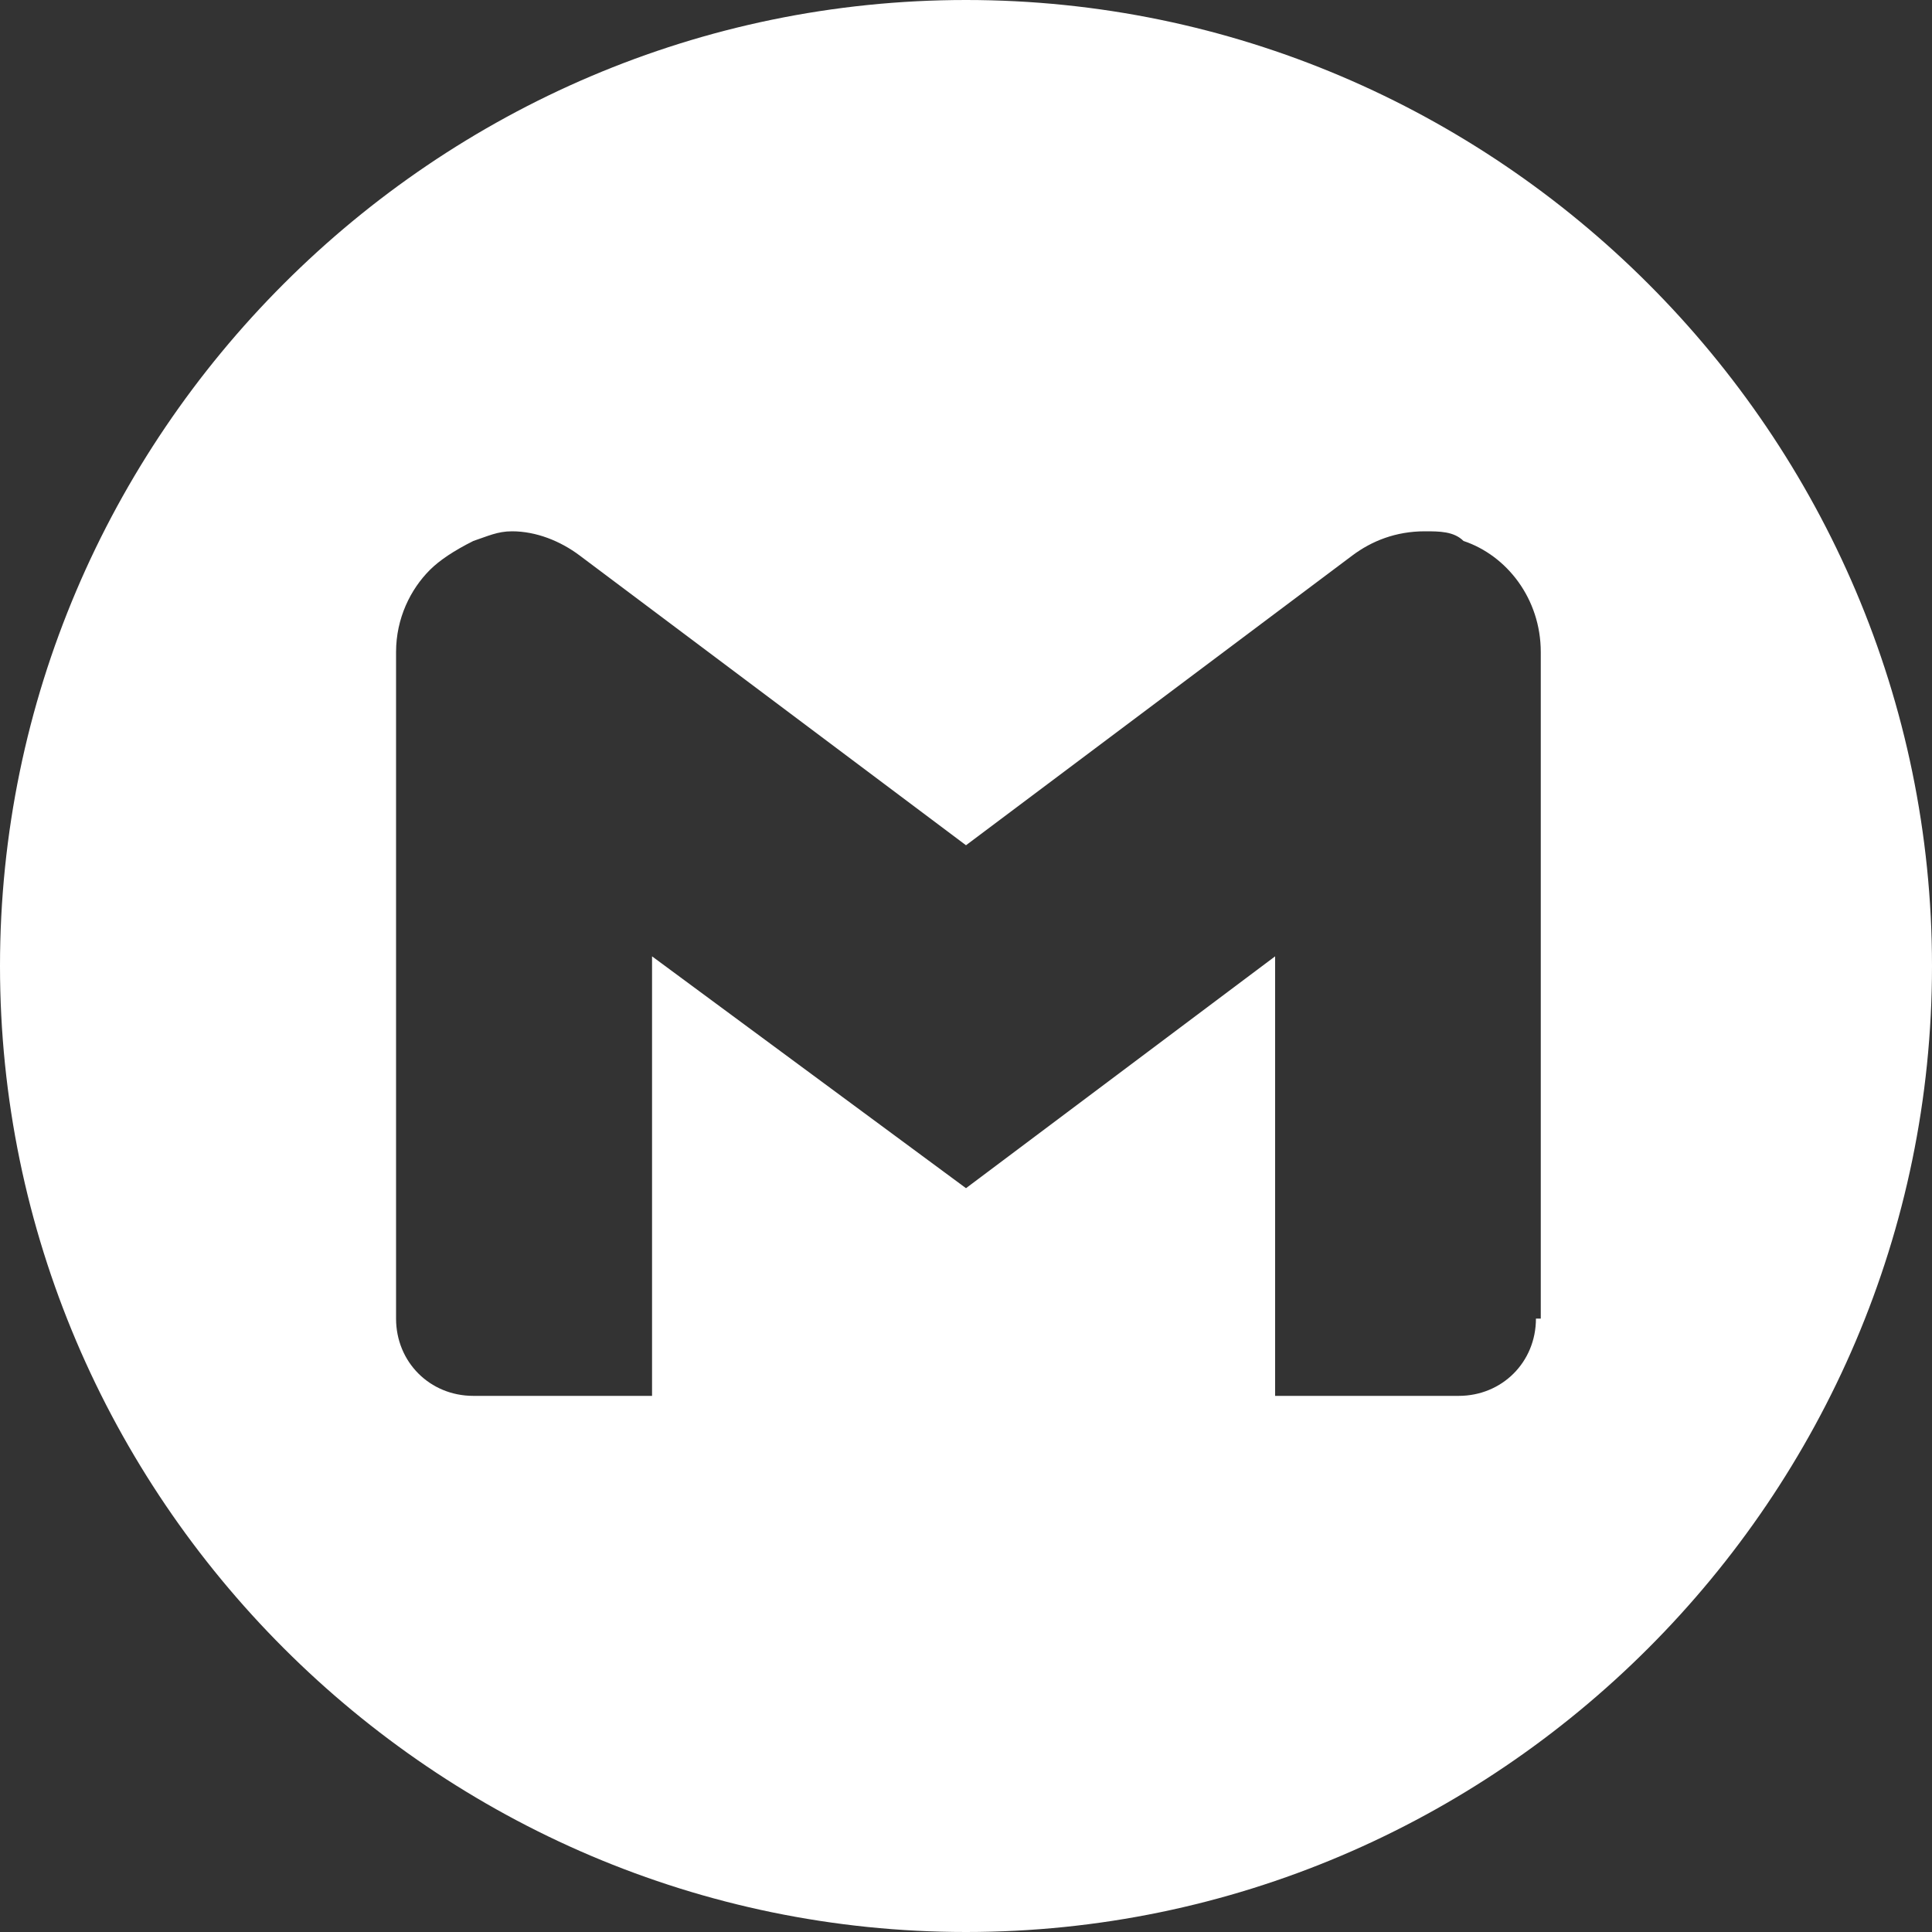 <?xml version="1.0" encoding="utf-8"?>
<!-- Generator: Adobe Illustrator 28.0.0, SVG Export Plug-In . SVG Version: 6.00 Build 0)  -->
<svg version="1.1" id="Layer_1" xmlns="http://www.w3.org/2000/svg" xmlns:xlink="http://www.w3.org/1999/xlink" x="0px" y="0px"
	 viewBox="0 0 40 40" style="enable-background:new 0 0 40 40;" xml:space="preserve">
<rect x="0" y="0" width="40" height="40" fill="#333333" stroke="none"/>
<style type="text/css">
	.st0{fill:#FFFFFF;}
</style>
<g>
	<path class="st0" d="M20,0C9,0,0,9,0,20s9,20,20,20s20-9,20-20S31,0,20,0z M31.8,27.3c0,0.9-0.7,1.6-1.6,1.6h-3.8v-9.1L20,24.6
		l-6.5-4.8v9.1H9.8c-0.9,0-1.6-0.7-1.6-1.6V13.5c0-0.7,0.3-1.3,0.7-1.7c0.2-0.2,0.5-0.4,0.9-0.6c0.3-0.1,0.5-0.2,0.8-0.2
		c0.5,0,1,0.2,1.4,0.5l8,6l8-6c0.4-0.3,0.9-0.5,1.5-0.5c0.3,0,0.6,0,0.8,0.2c0.9,0.3,1.6,1.2,1.6,2.3h0V27.3z"/>
</g>
</svg>
